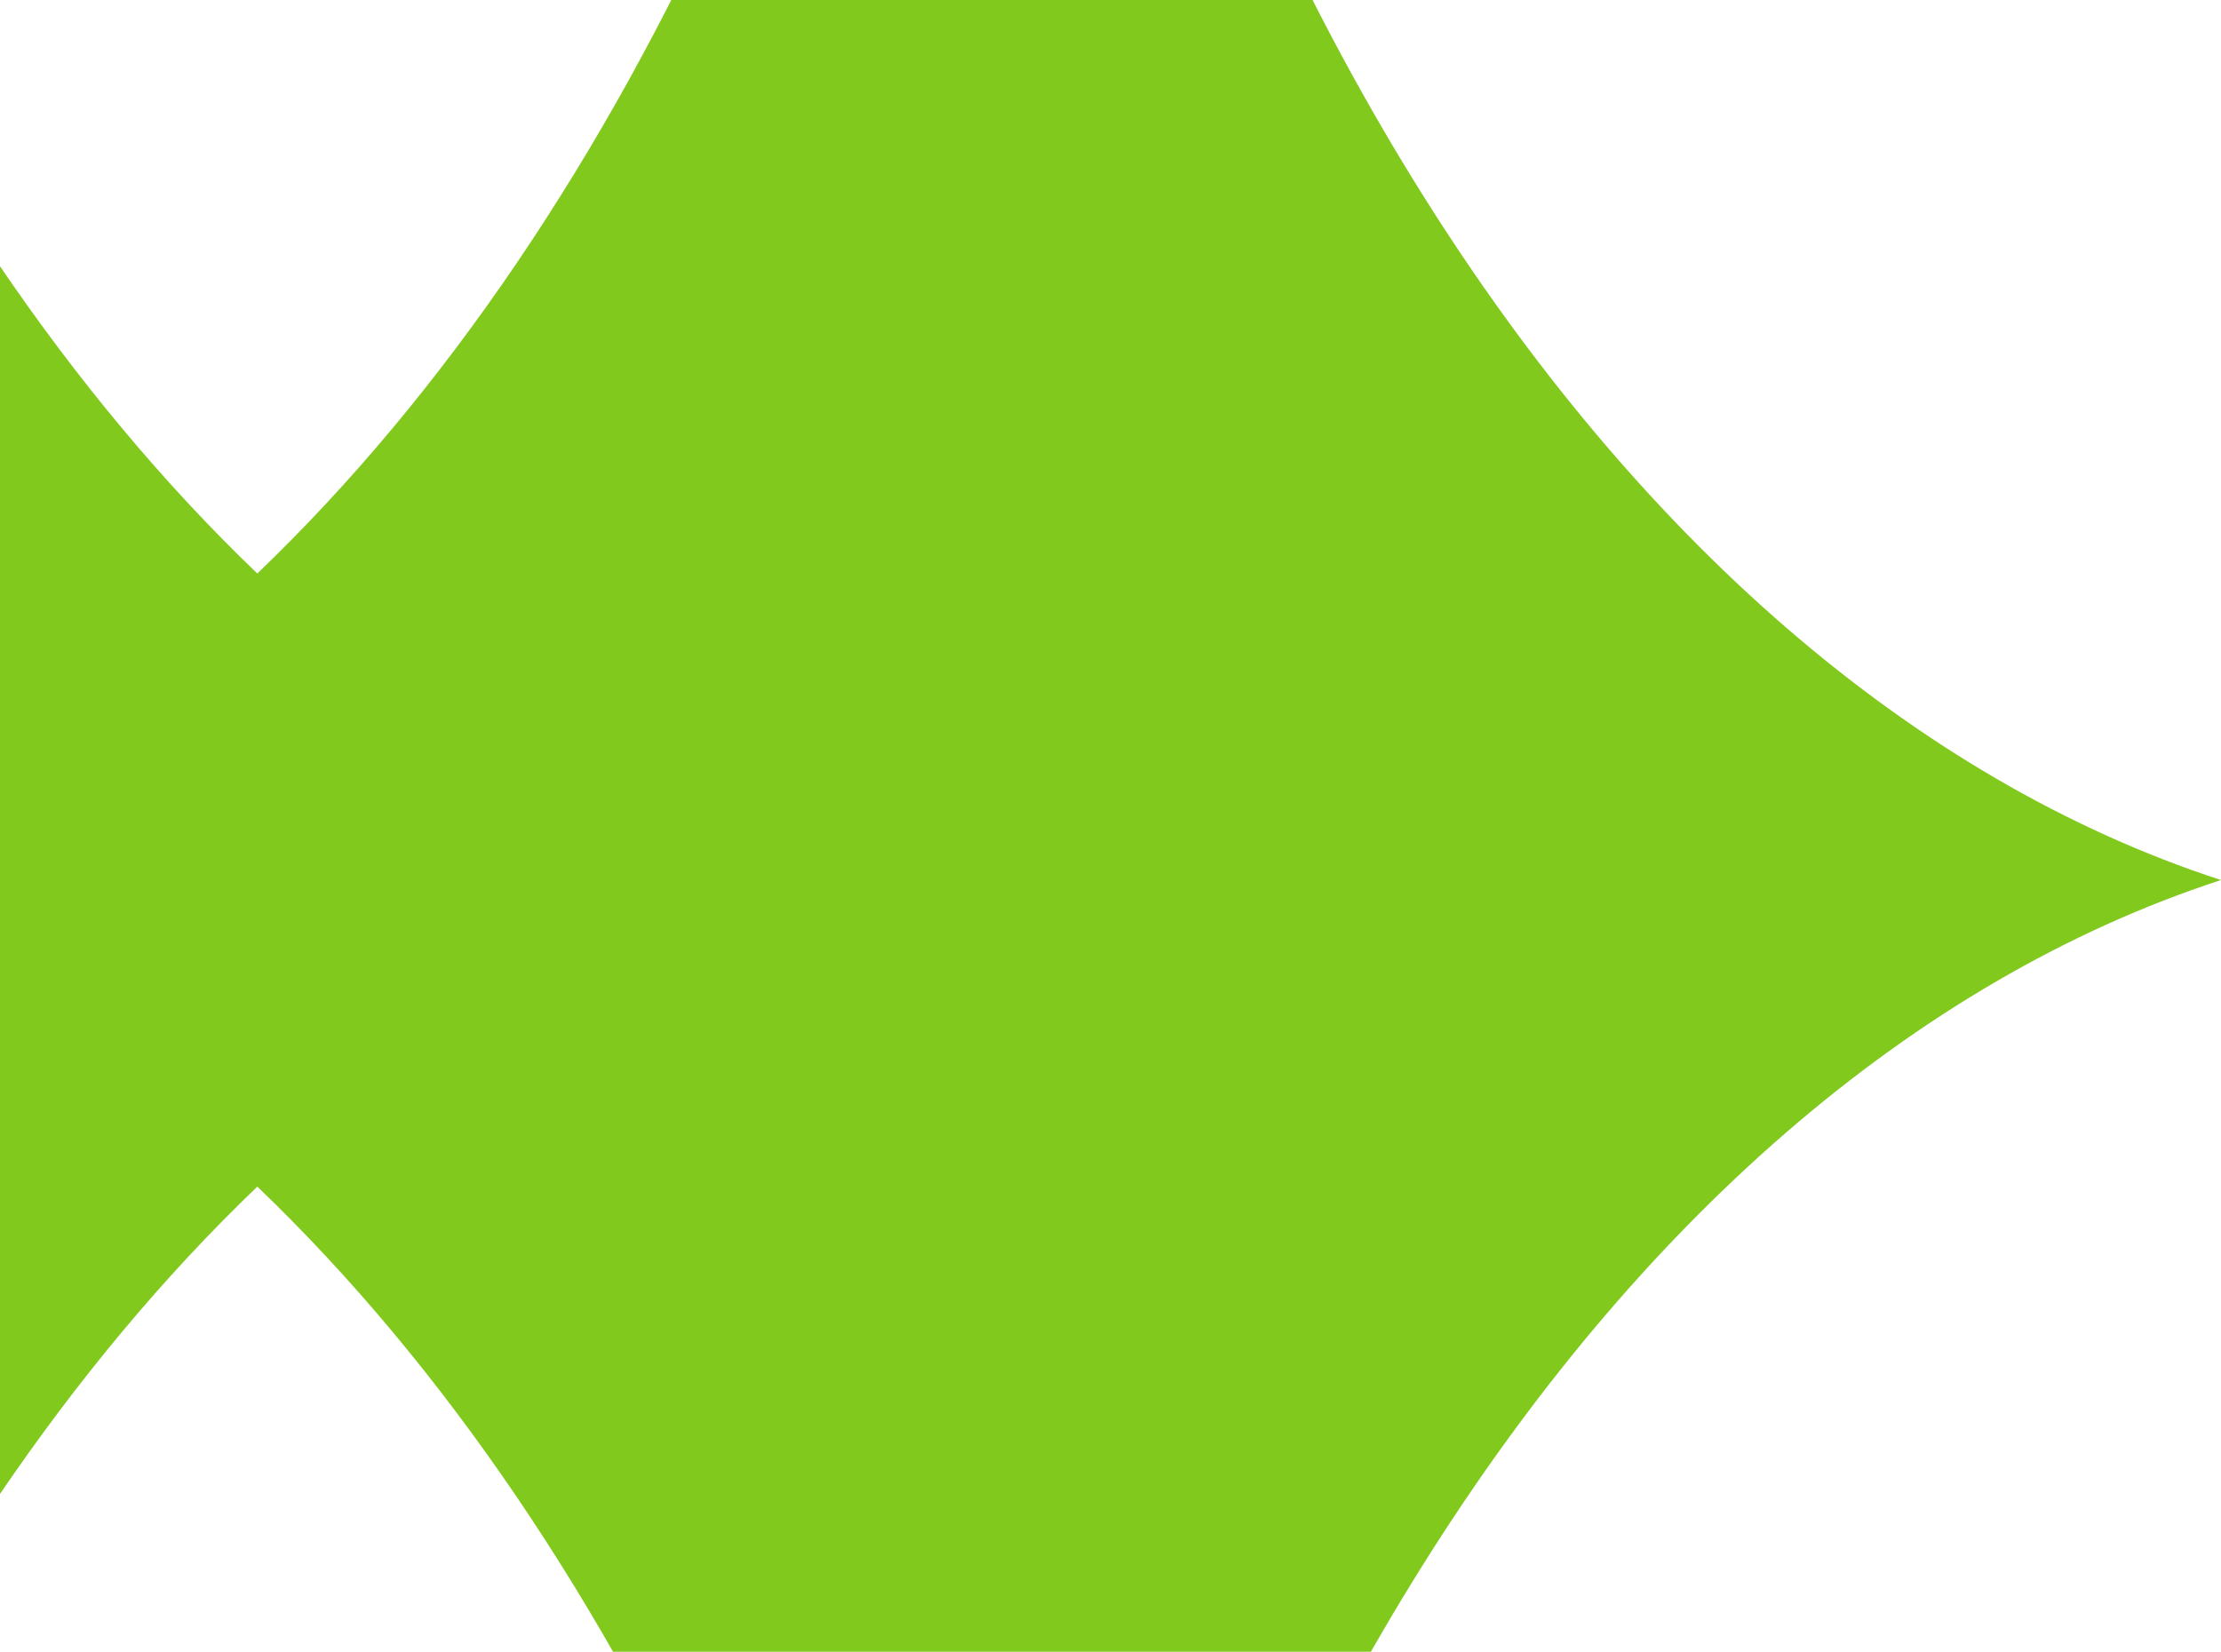 <svg width="164" height="122" viewBox="0 0 164 122" fill="none" xmlns="http://www.w3.org/2000/svg">
    <path d="M164 65C118.323 50.106 82.559 -6.999 73.249 -80C66.619 -27.971 46.527 15.976 19 42.358C-8.527 15.976 -28.619 -27.904 -35.249 -80C-44.559 -6.999 -80.323 50.106 -126 65C-80.323 79.894 -44.559 136.999 -35.249 210C-28.619 157.971 -8.527 114.023 19 87.642C46.527 114.023 66.619 157.904 73.249 210C82.559 136.999 118.323 79.894 164 65Z"
          fill="#82C91E"/>
</svg>
